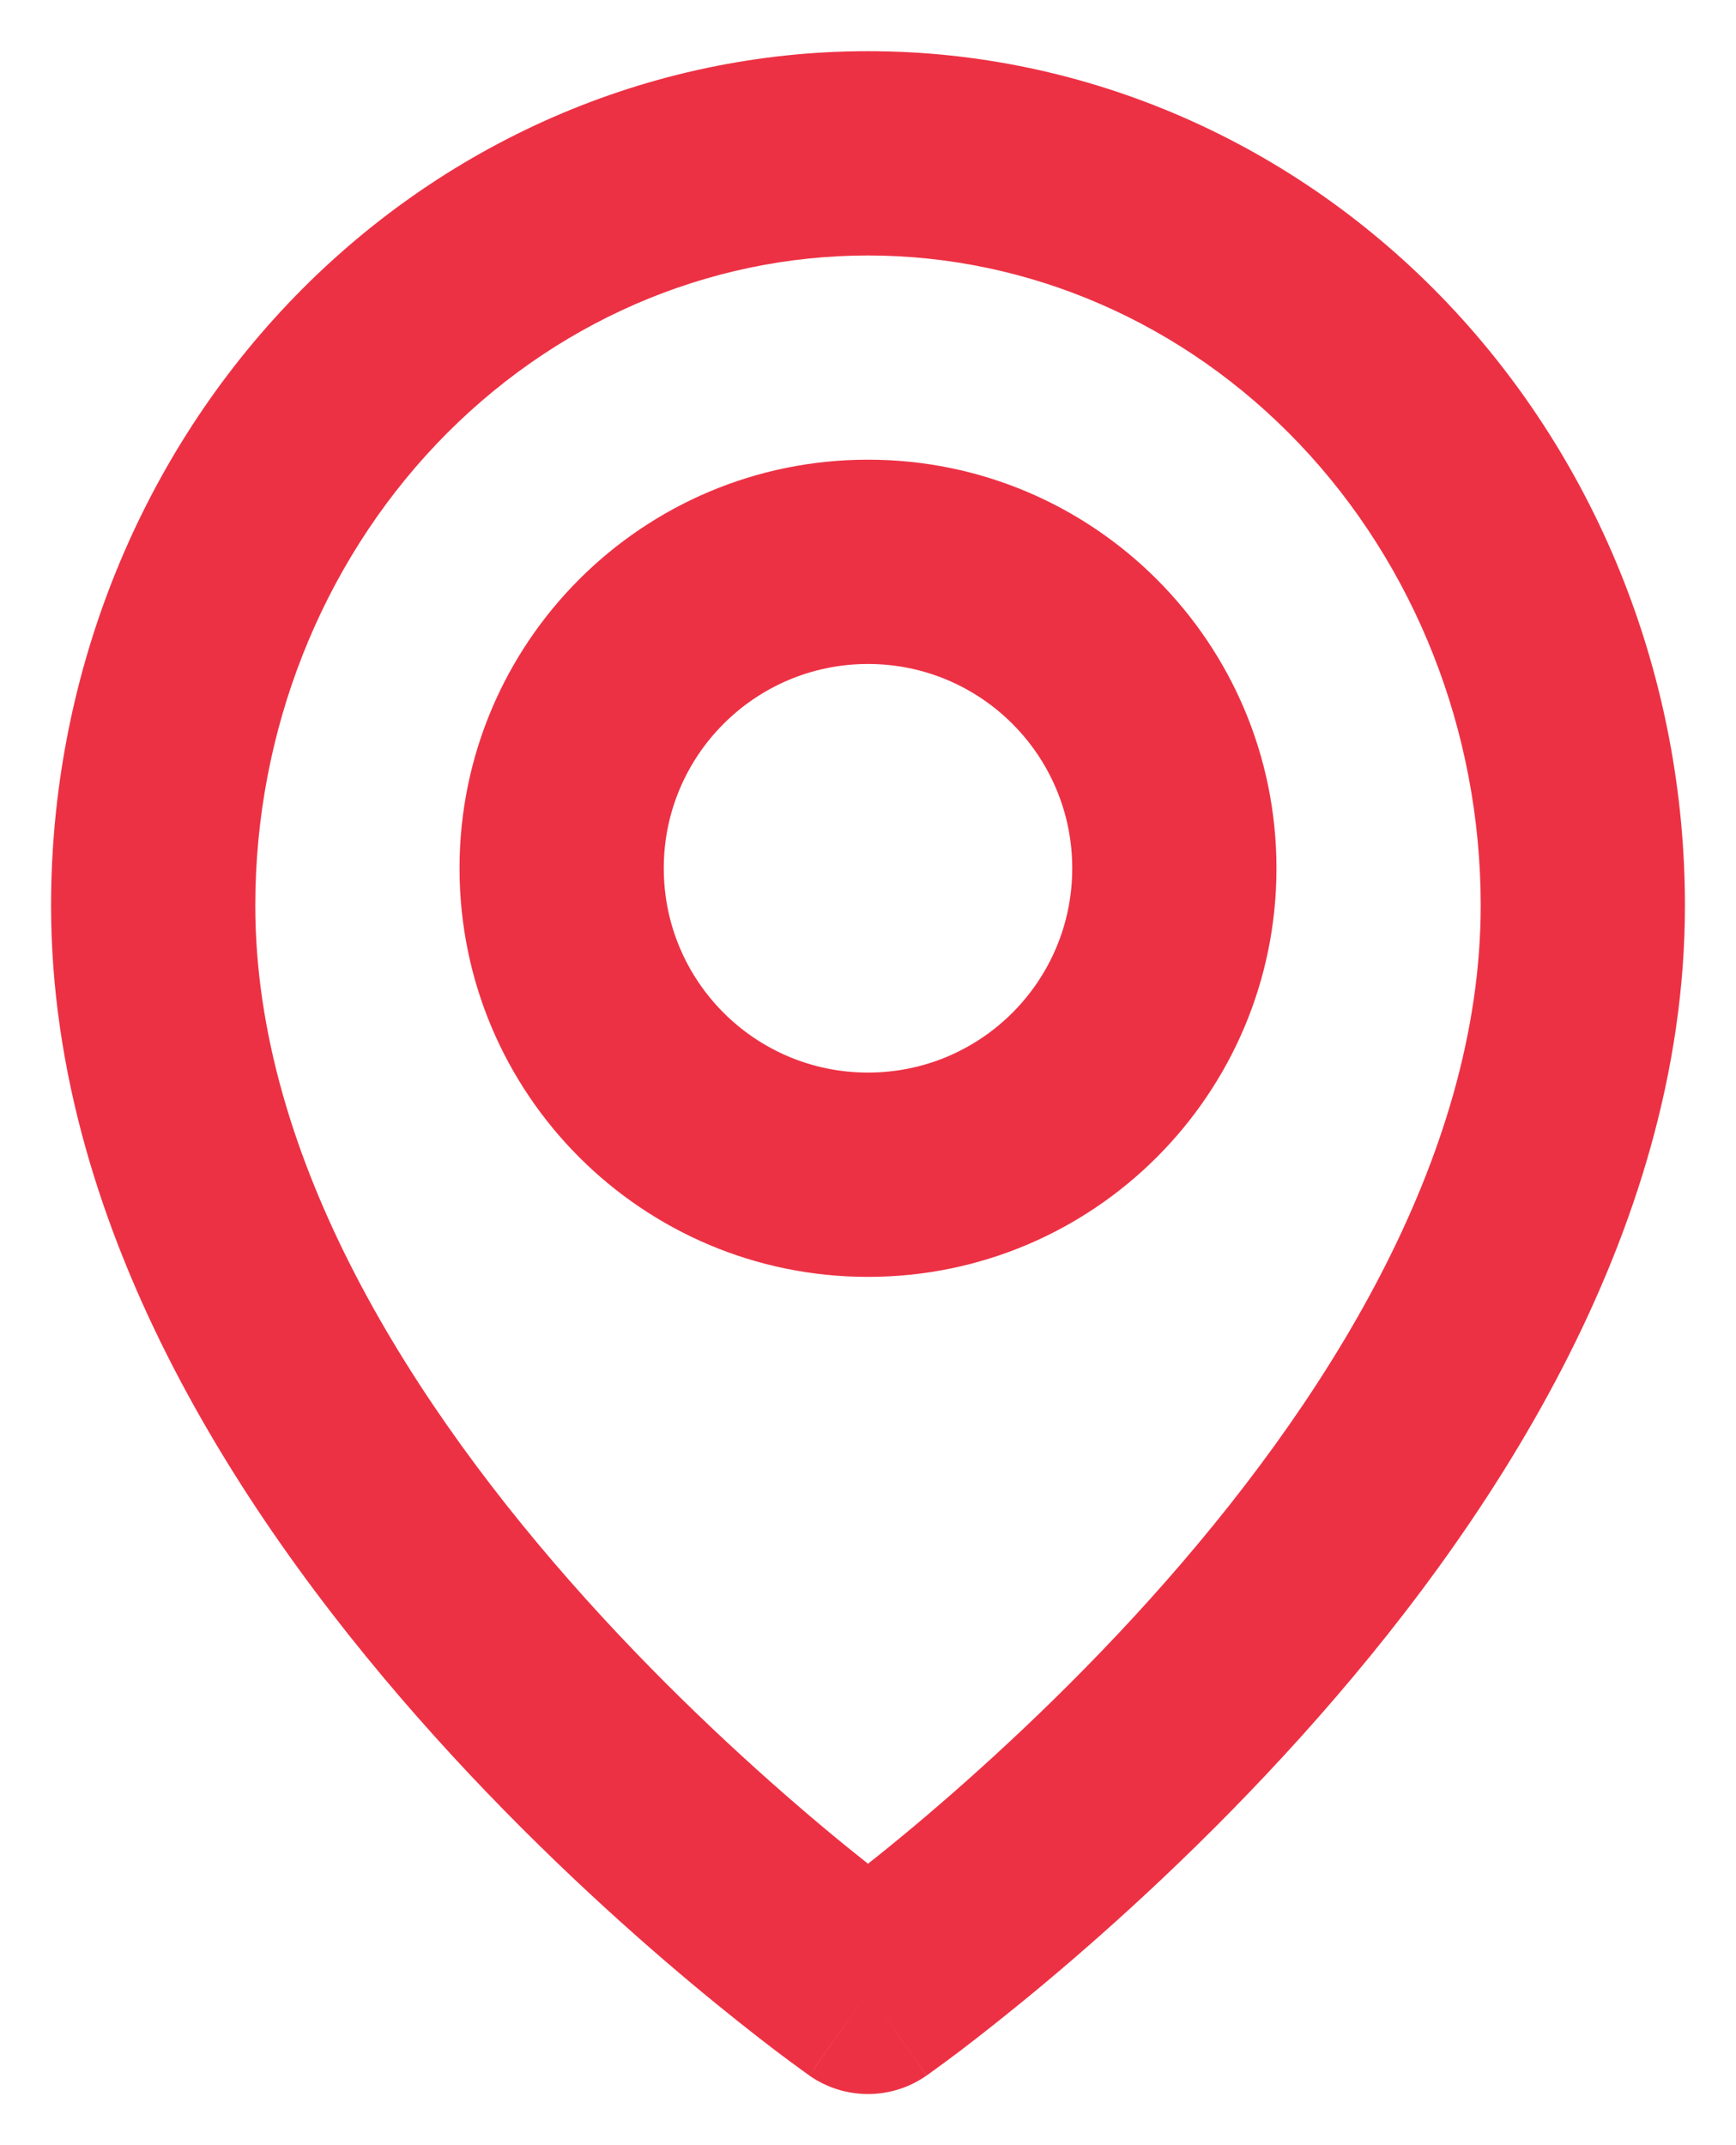 <svg width="17" height="21" viewBox="0 0 17 21" fill="none" xmlns="http://www.w3.org/2000/svg">
<path fill-rule="evenodd" clip-rule="evenodd" d="M8.5 2.501C6.926 2.501 5.405 3.158 4.275 4.346C3.144 5.536 2.5 7.16 2.5 8.864C2.5 11.344 4.036 13.765 5.743 15.66C6.579 16.588 7.418 17.348 8.048 17.877C8.215 18.017 8.367 18.14 8.5 18.245C8.633 18.14 8.785 18.017 8.952 17.877C9.582 17.348 10.421 16.588 11.257 15.66C12.964 13.765 14.5 11.344 14.5 8.864C14.5 7.16 13.856 5.536 12.725 4.346C11.595 3.158 10.075 2.501 8.5 2.501ZM8.5 19.5C7.926 20.318 7.926 20.318 7.925 20.318L7.923 20.316L7.917 20.312L7.899 20.299C7.883 20.288 7.861 20.272 7.833 20.251C7.776 20.21 7.696 20.151 7.594 20.074C7.392 19.92 7.106 19.696 6.764 19.41C6.082 18.839 5.171 18.014 4.257 16.999C2.464 15.008 0.5 12.111 0.5 8.864C0.5 6.662 1.331 4.54 2.825 2.968C4.321 1.395 6.361 0.501 8.5 0.501C10.639 0.501 12.679 1.395 14.175 2.968C15.669 4.54 16.5 6.662 16.5 8.864C16.5 12.111 14.536 15.008 12.743 16.999C11.829 18.014 10.918 18.839 10.236 19.41C9.894 19.696 9.608 19.92 9.406 20.074C9.304 20.151 9.224 20.21 9.167 20.251C9.139 20.272 9.117 20.288 9.101 20.299L9.083 20.312L9.077 20.316L9.075 20.318C9.075 20.318 9.074 20.318 8.5 19.5ZM8.5 19.5L9.074 20.318C8.73 20.56 8.27 20.56 7.925 20.318L8.5 19.5Z" fill="#ED3144"/>
<path fill-rule="evenodd" clip-rule="evenodd" d="M8.5 6.5C7.395 6.5 6.5 7.396 6.5 8.5C6.5 9.605 7.395 10.5 8.5 10.5C9.605 10.5 10.5 9.605 10.5 8.5C10.5 7.396 9.605 6.5 8.5 6.5ZM4.5 8.5C4.5 6.291 6.291 4.5 8.5 4.5C10.709 4.5 12.5 6.291 12.5 8.5C12.5 10.709 10.709 12.5 8.5 12.5C6.291 12.5 4.5 10.709 4.5 8.5Z" fill="#ED3144"/>
</svg>
